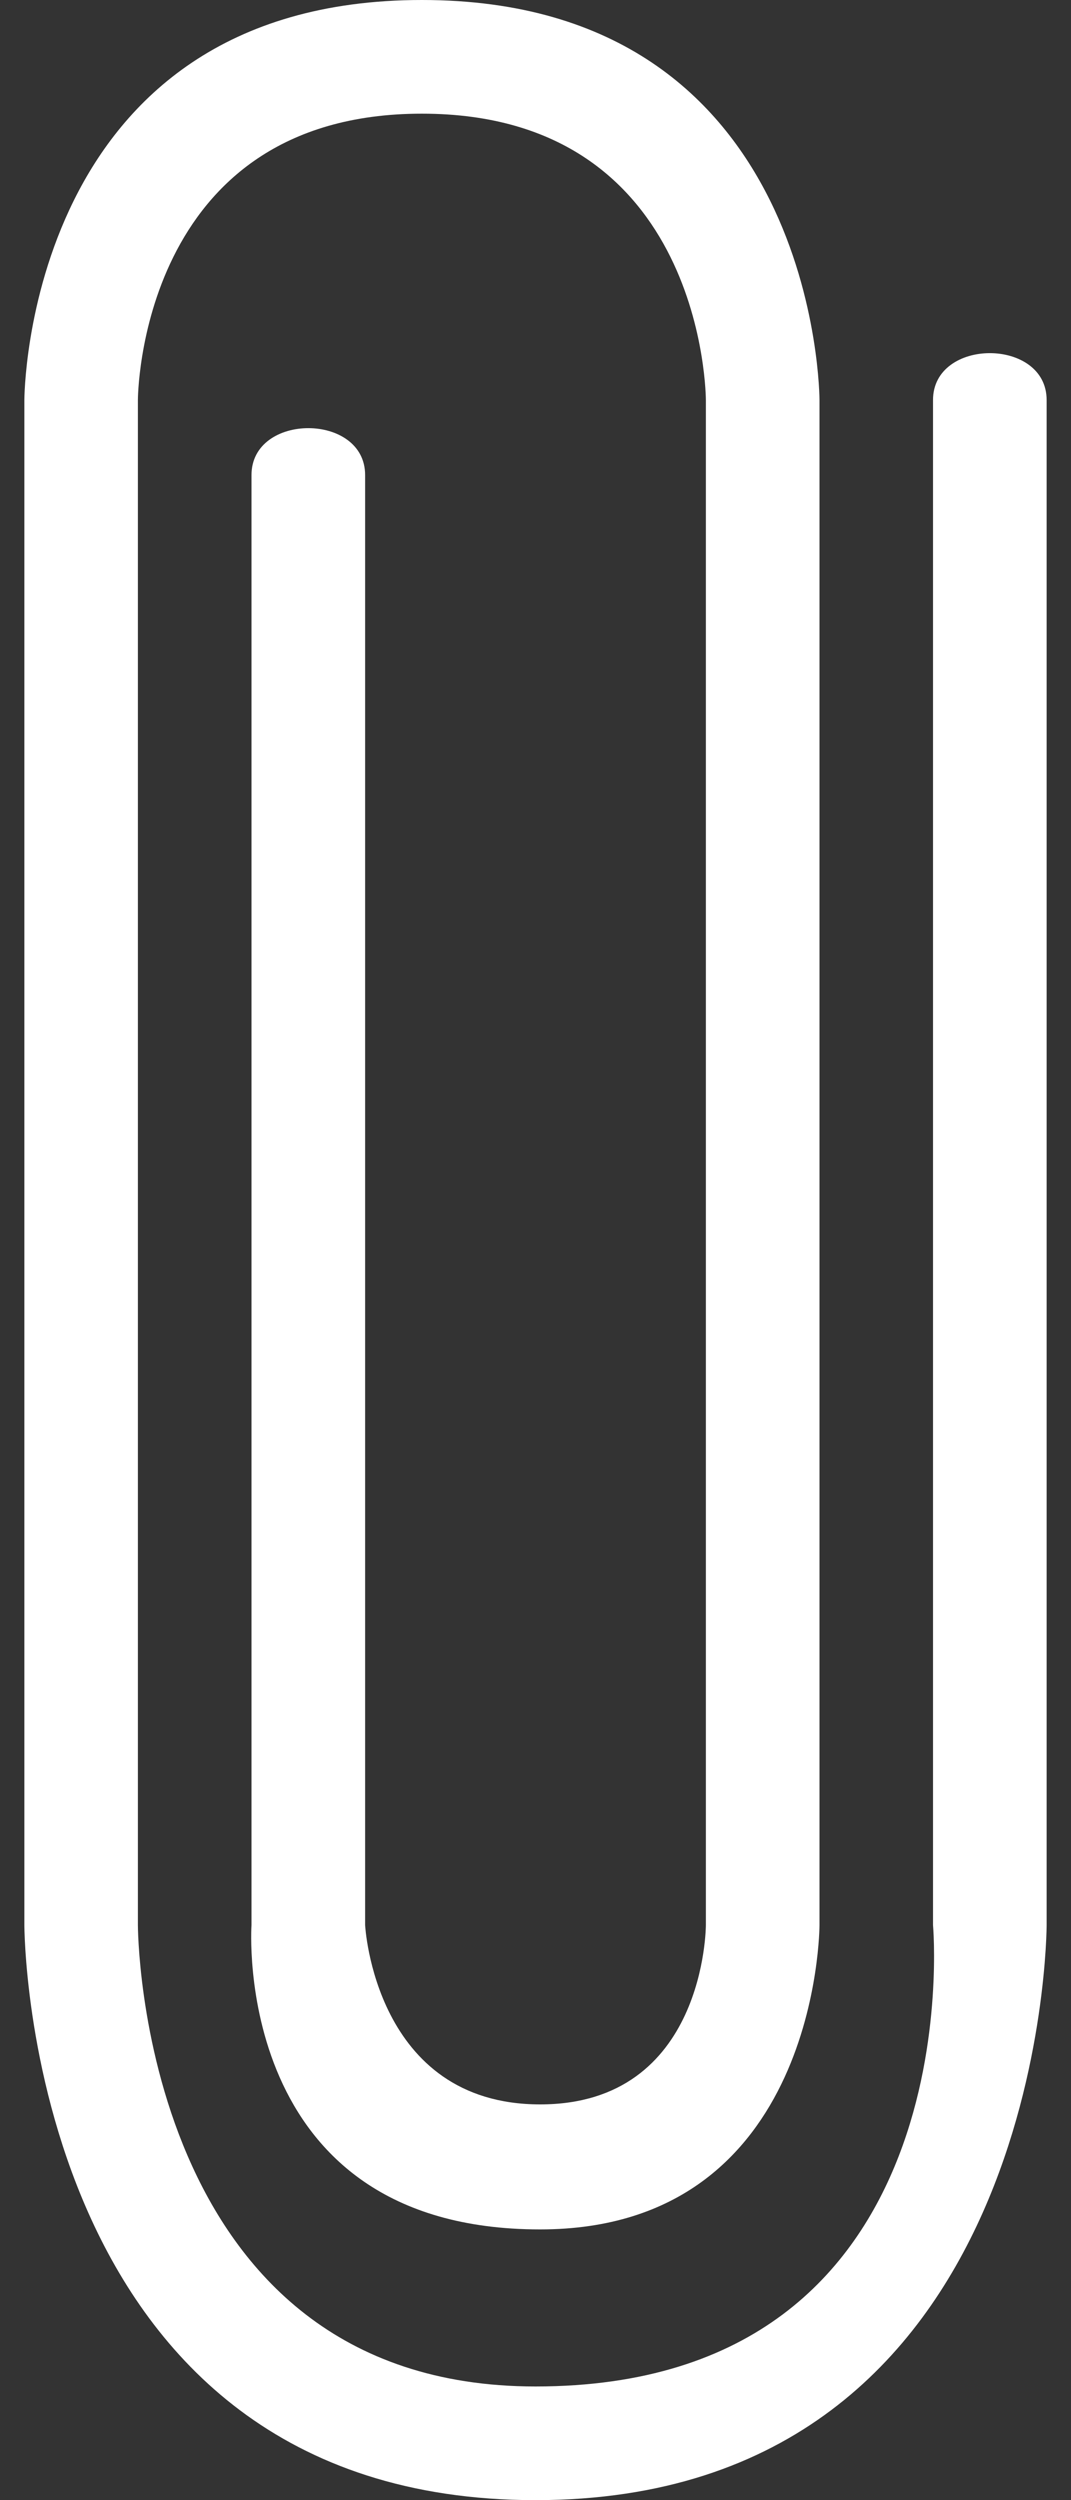 <svg width="12" height="28" viewBox="0 0 12 28" fill="none" xmlns="http://www.w3.org/2000/svg">
<rect x="0" y="0" width="12" height="28" fill="#333333" stroke="none"/>
<path d="M2.818 5.32V21.56C2.818 21.56 2.581 24.968 6.052 24.968C9.182 24.968 9.182 21.56 9.182 21.56V4.48C9.182 4.48 9.182 0 4.727 0C0.273 0 0.273 4.48 0.273 4.48V21.56C0.273 21.56 0.273 28 6 28C11.727 28 11.727 21.56 11.727 21.56V4.48C11.727 3.78 10.454 3.78 10.454 4.48V21.56C10.454 21.56 10.918 26.727 6 26.727C1.545 26.727 1.545 21.56 1.545 21.56V4.48C1.545 4.48 1.545 1.273 4.727 1.273C7.909 1.273 7.909 4.48 7.909 4.48V21.56C7.909 21.56 7.909 23.568 6.052 23.568C4.195 23.568 4.091 21.56 4.091 21.56V5.32C4.091 4.62 2.818 4.62 2.818 5.32Z" fill="white"/>
</svg>
